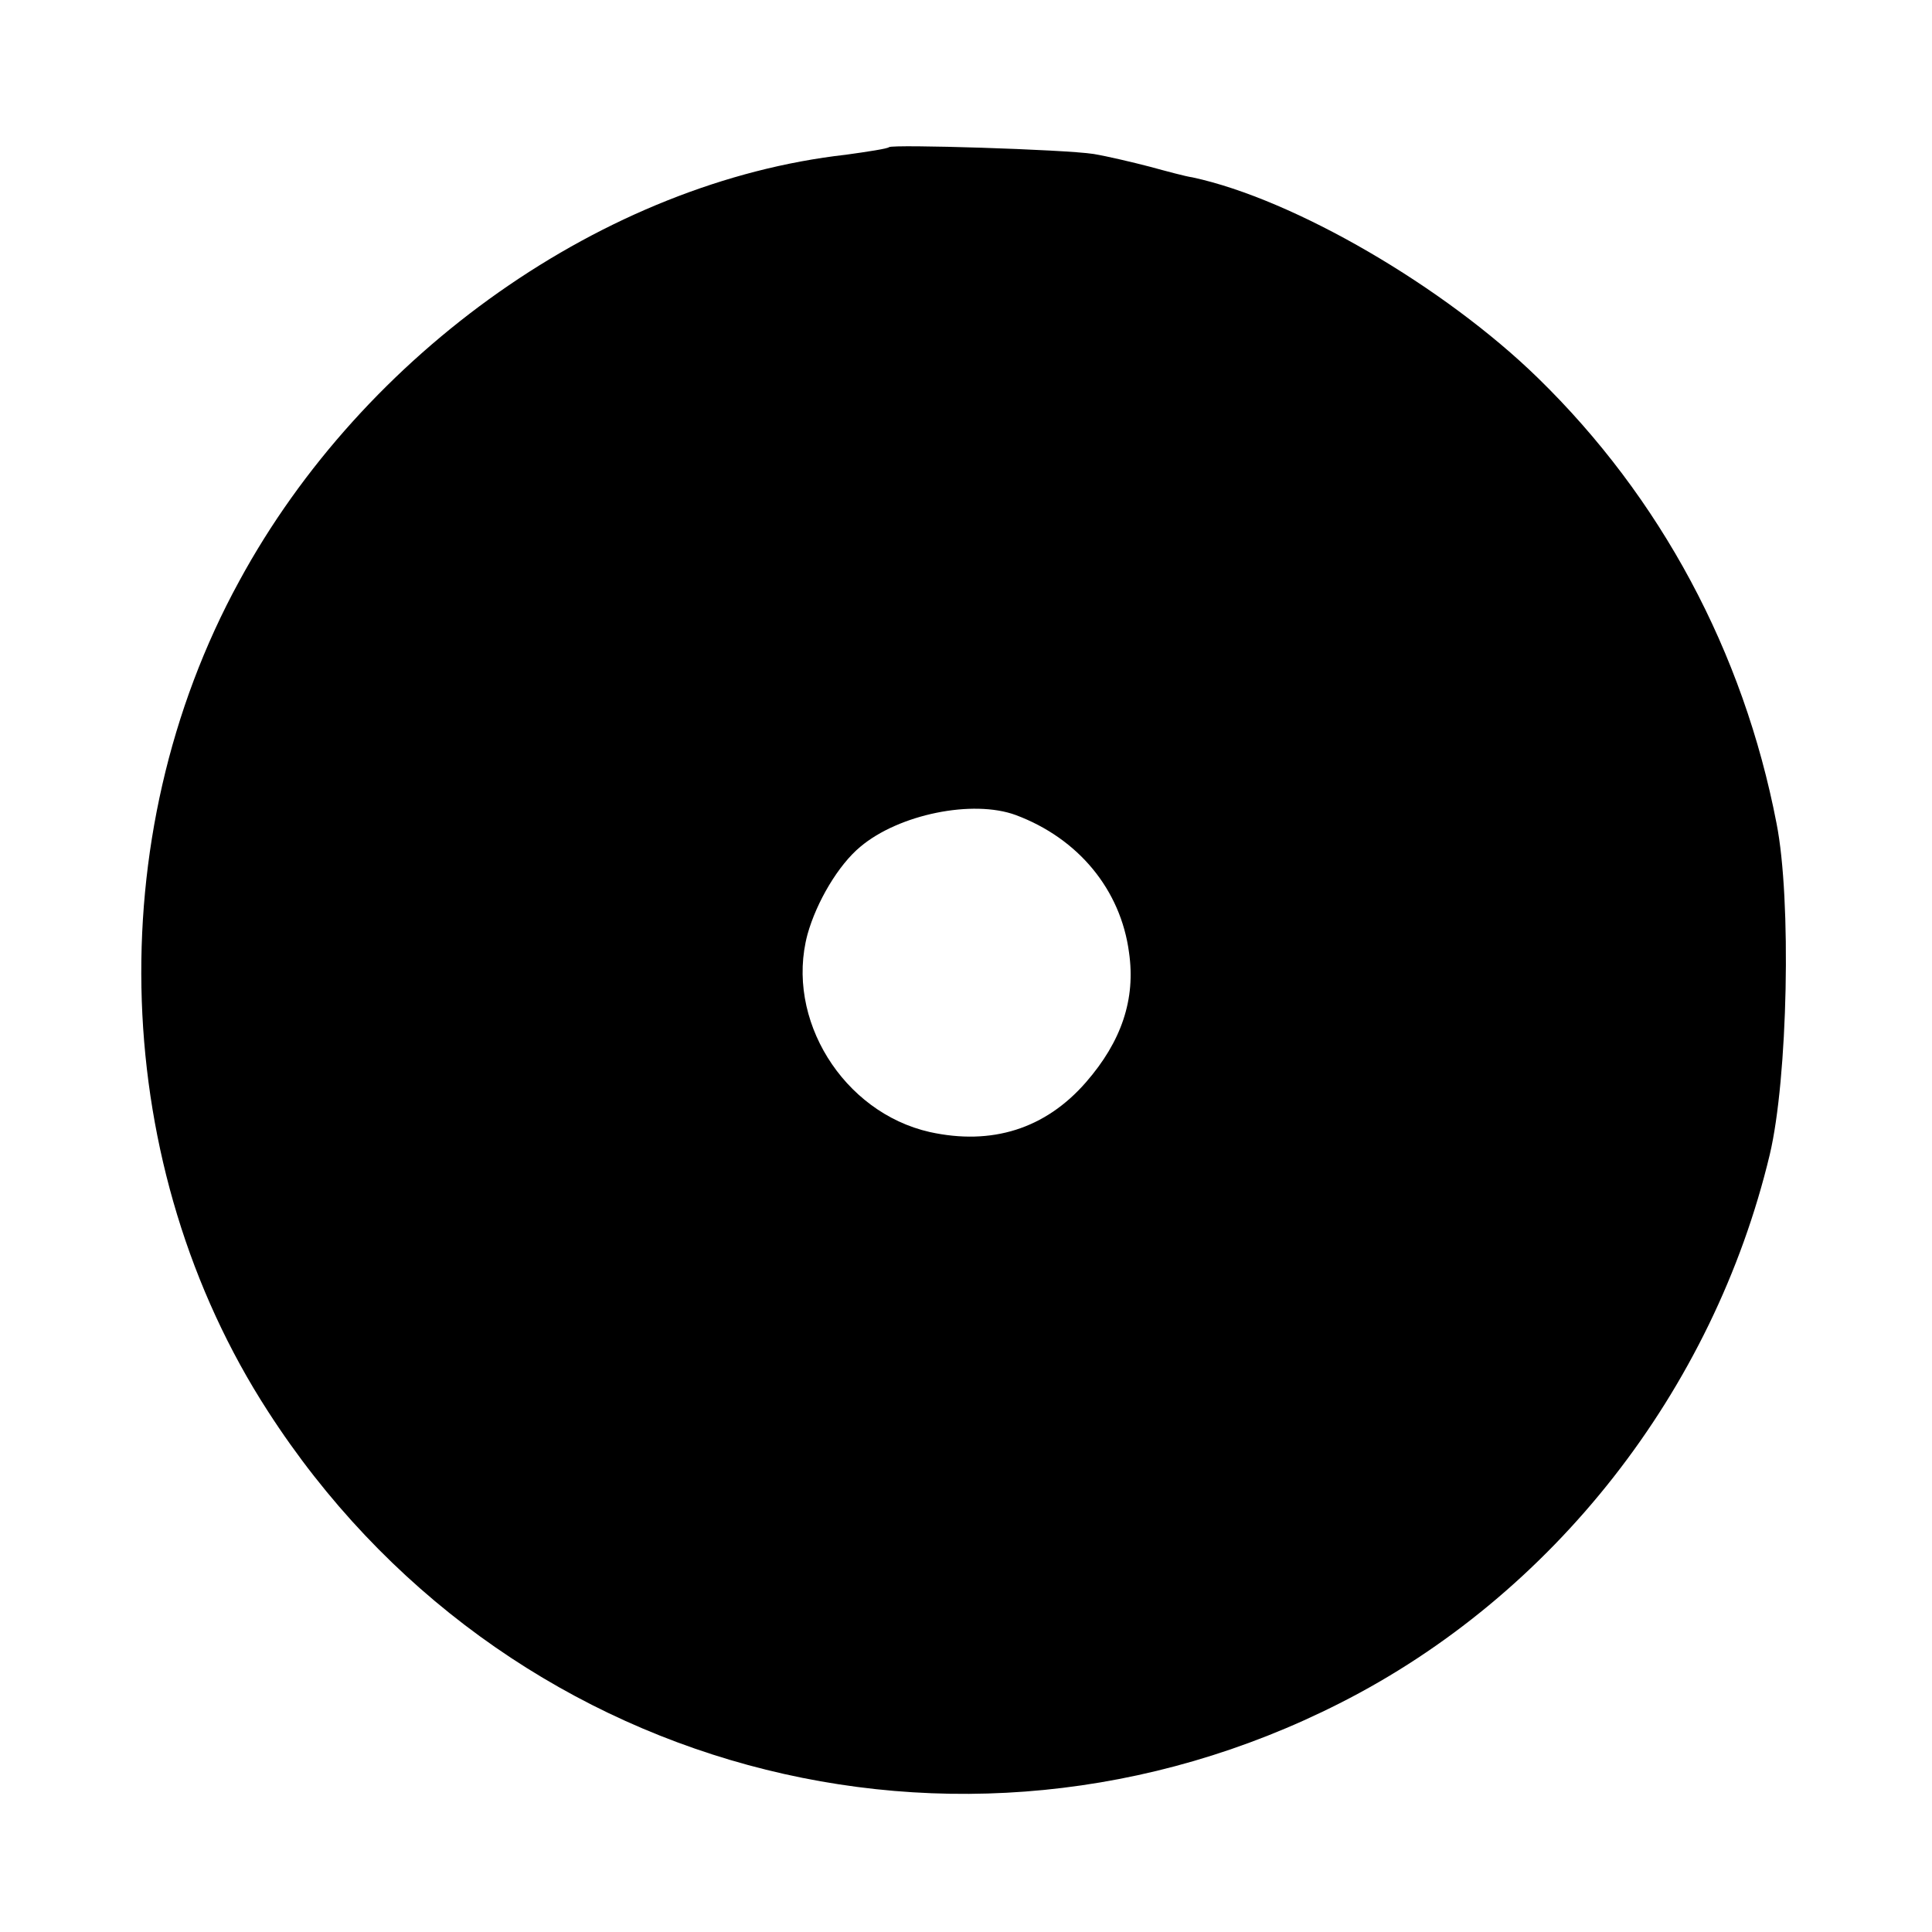 <?xml version="1.0" standalone="no"?>
<!DOCTYPE svg PUBLIC "-//W3C//DTD SVG 20010904//EN"
 "http://www.w3.org/TR/2001/REC-SVG-20010904/DTD/svg10.dtd">
<svg version="1.0" xmlns="http://www.w3.org/2000/svg"
 width="256pt" height="256pt" viewBox="0 0 256 256"
 preserveAspectRatio="xMidYMid meet">
<g transform="translate(0,256) scale(0.1,-0.1)"
fill="#000000" stroke="none">
<path d="M1178 2365 c-2 -2 -28 -6 -57 -10 -319 -36 -639 -261 -804 -565 -186
-340 -171 -777 38 -1100 308 -478 915 -643 1420 -387 283 143 495 414 570 727
24 101 29 338 9 439 -44 228 -154 432 -316 590 -124 121 -323 237 -458 266 -8
1 -34 8 -56 14 -23 6 -57 14 -75 17 -39 6 -266 13 -271 9z m168 -885 c83 -31
139 -99 150 -182 9 -62 -10 -118 -57 -172 -54 -62 -125 -84 -207 -66 -115 26
-192 150 -162 262 12 43 41 92 70 116 51 43 149 63 206 42z"/>
</g>
</svg>
